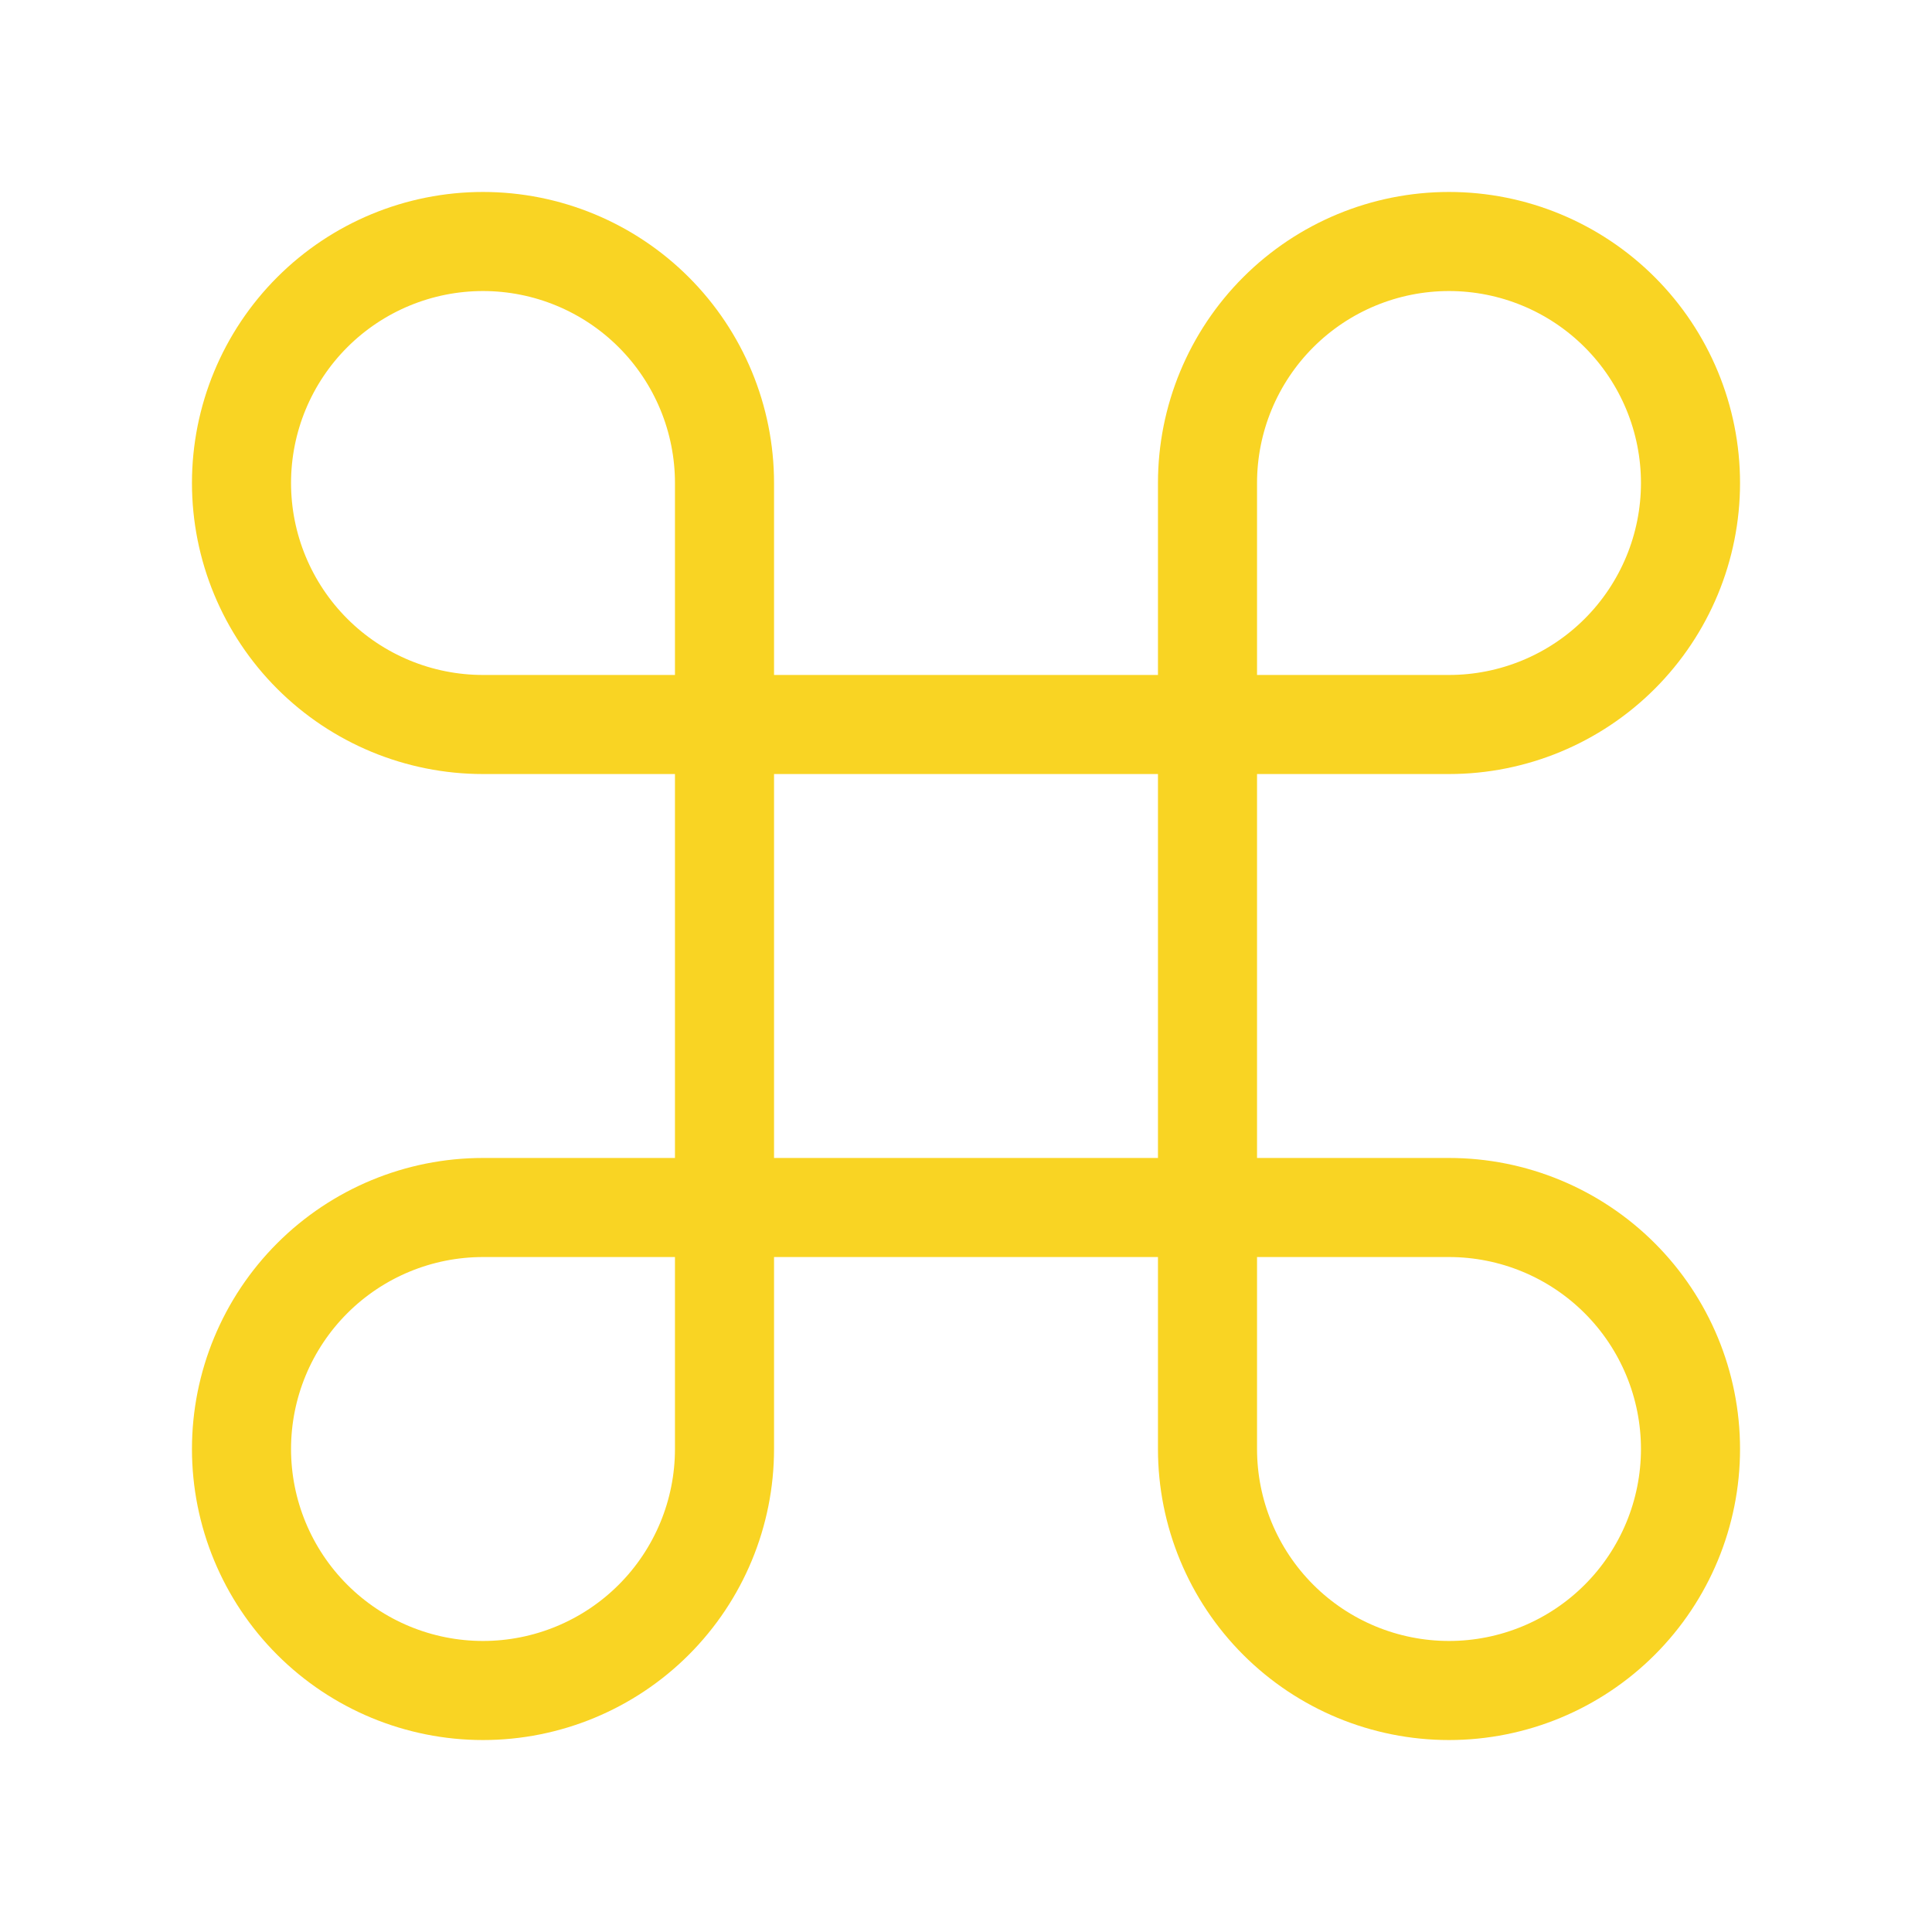 <svg width="39" height="39" viewBox="0 0 39 39" fill="none" xmlns="http://www.w3.org/2000/svg">
<path d="M29.25 4.875C27.957 4.875 26.717 5.389 25.803 6.303C24.889 7.217 24.375 8.457 24.375 9.75V29.25C24.375 30.543 24.889 31.783 25.803 32.697C26.717 33.611 27.957 34.125 29.25 34.125C30.543 34.125 31.783 33.611 32.697 32.697C33.611 31.783 34.125 30.543 34.125 29.25C34.125 27.957 33.611 26.717 32.697 25.803C31.783 24.889 30.543 24.375 29.25 24.375H9.75C8.457 24.375 7.217 24.889 6.303 25.803C5.389 26.717 4.875 27.957 4.875 29.25C4.875 30.543 5.389 31.783 6.303 32.697C7.217 33.611 8.457 34.125 9.75 34.125C11.043 34.125 12.283 33.611 13.197 32.697C14.111 31.783 14.625 30.543 14.625 29.25V9.75C14.625 8.457 14.111 7.217 13.197 6.303C12.283 5.389 11.043 4.875 9.75 4.875C8.457 4.875 7.217 5.389 6.303 6.303C5.389 7.217 4.875 8.457 4.875 9.75C4.875 11.043 5.389 12.283 6.303 13.197C7.217 14.111 8.457 14.625 9.75 14.625H29.25C30.543 14.625 31.783 14.111 32.697 13.197C33.611 12.283 34.125 11.043 34.125 9.75C34.125 8.457 33.611 7.217 32.697 6.303C31.783 5.389 30.543 4.875 29.25 4.875Z" stroke="#F9D423" stroke-width="2" stroke-linecap="round" stroke-linejoin="round"/>
</svg>
